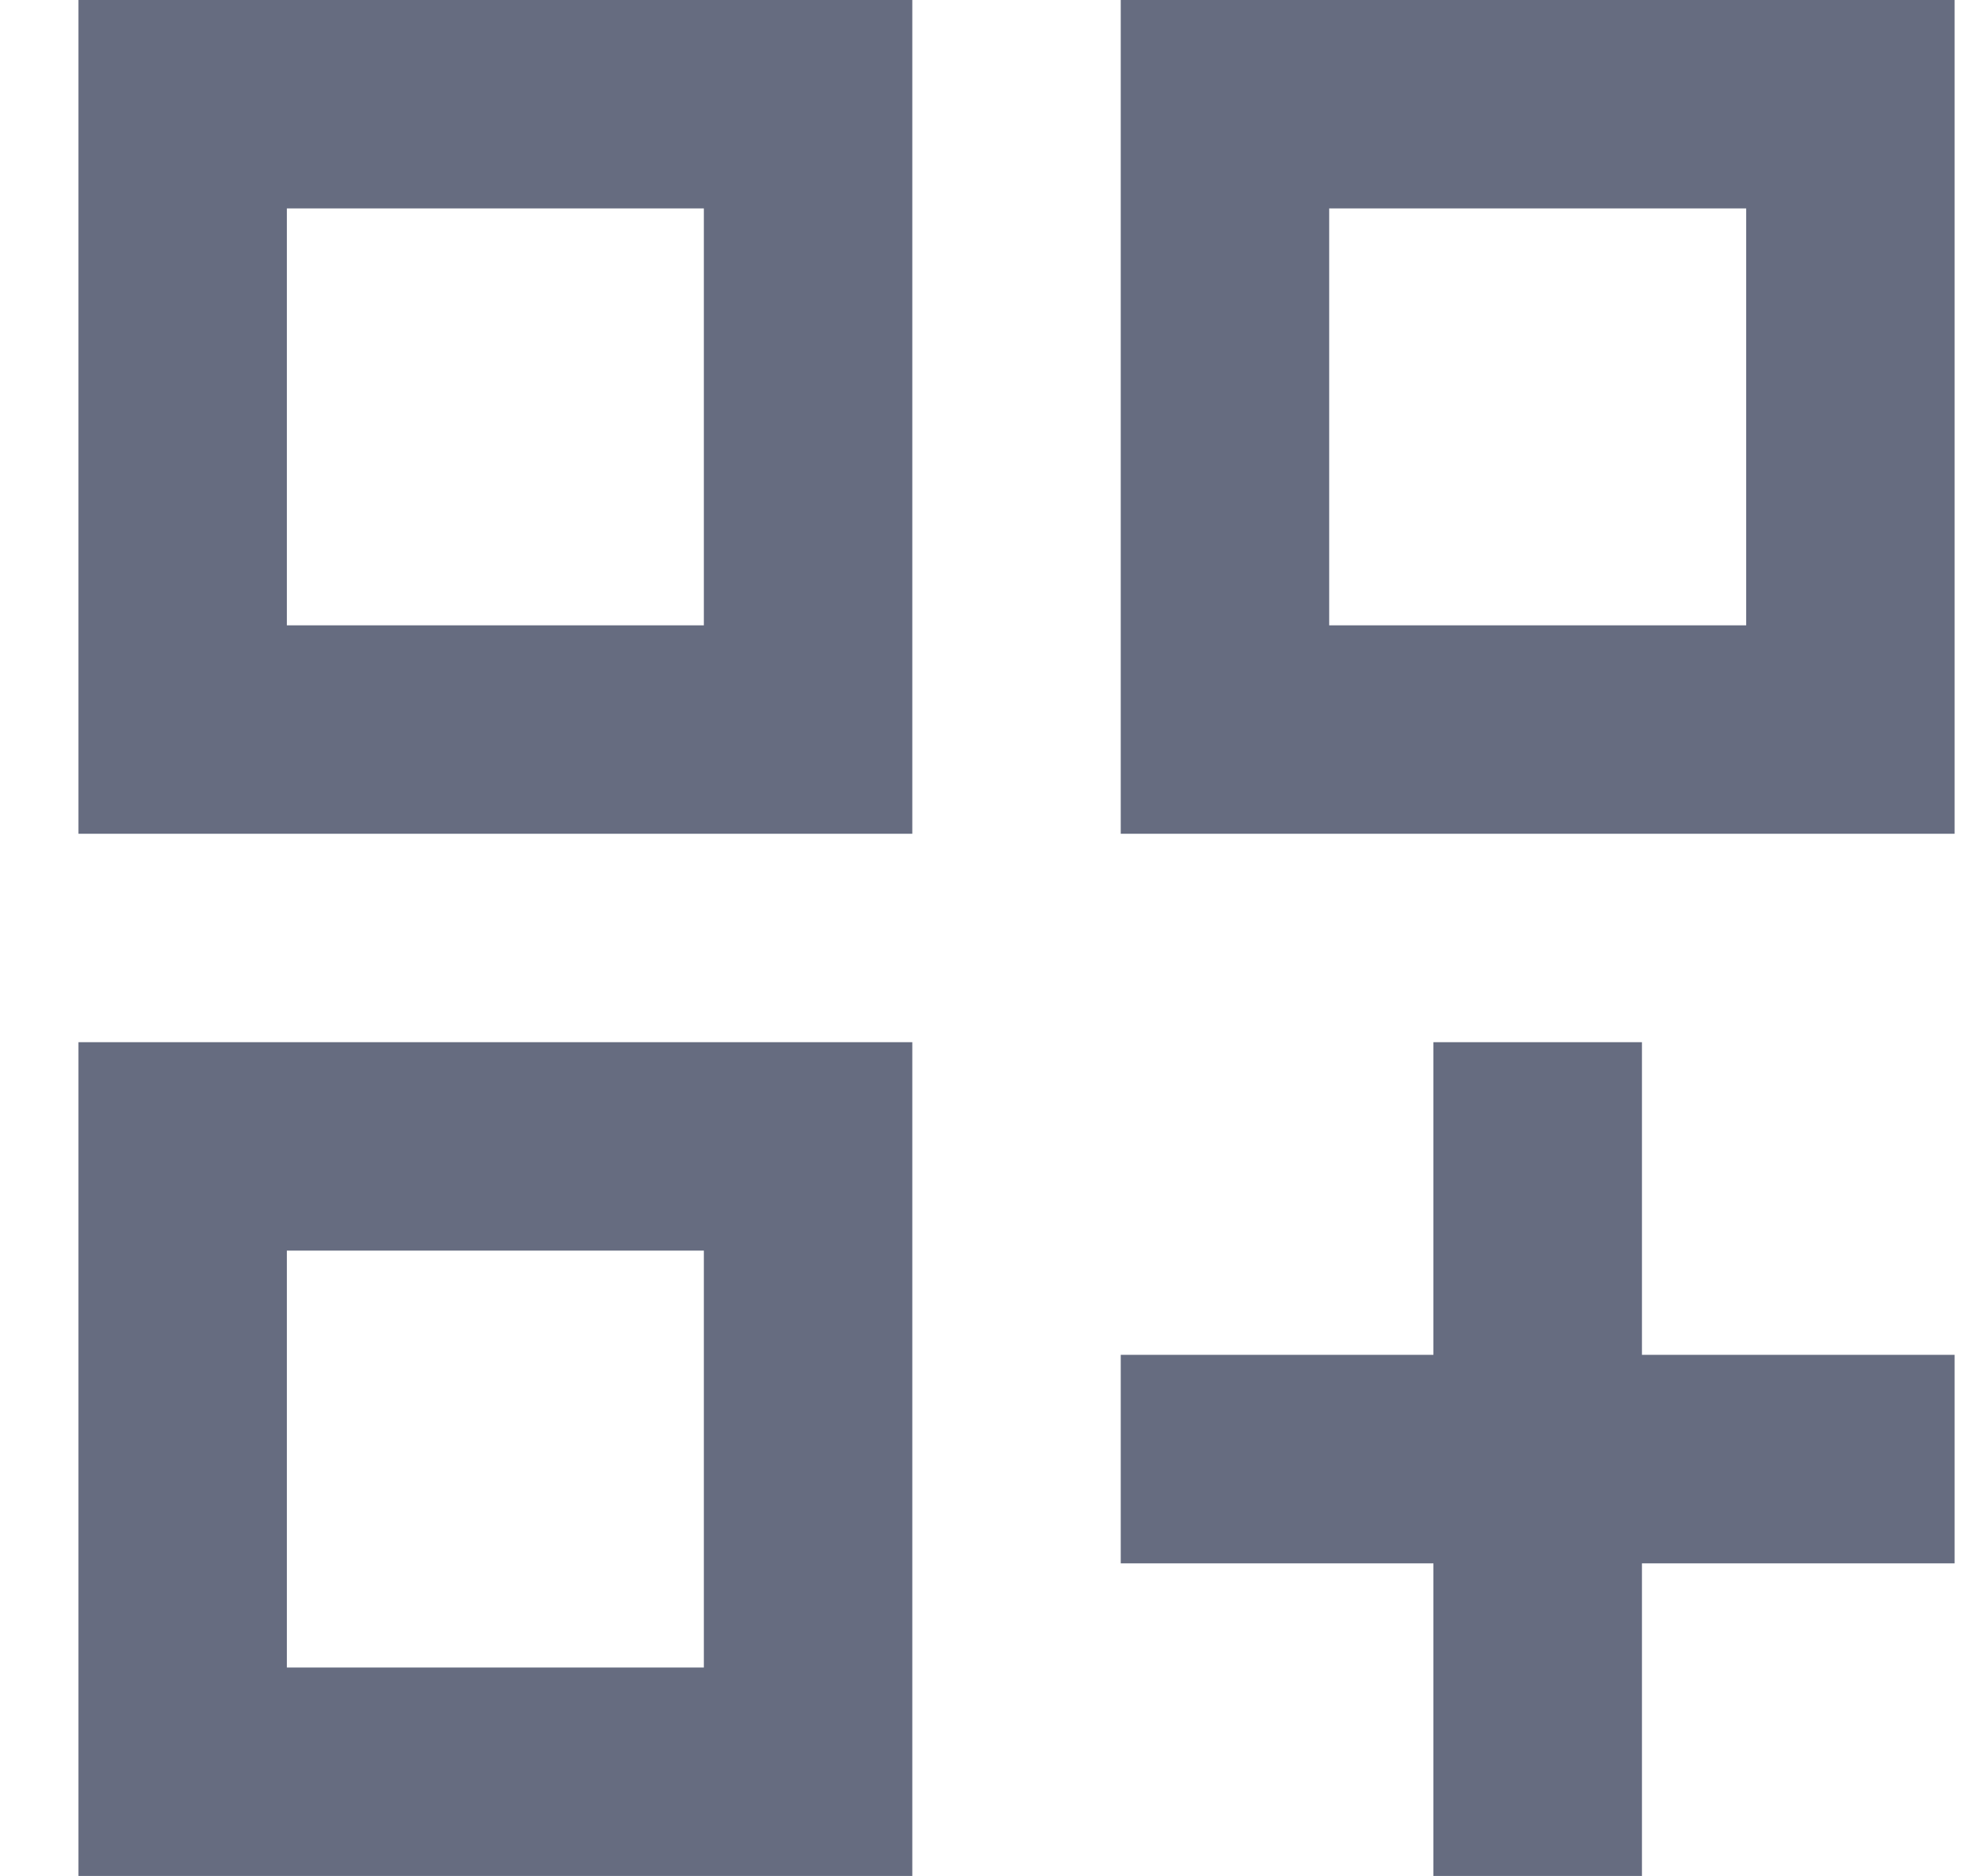 <svg width="21" height="20" viewBox="0 0 21 20" fill="none" xmlns="http://www.w3.org/2000/svg">
    <path d="M0.836 8.889H9.725V0H0.836V8.889ZM3.058 2.222H7.503V6.667H3.058V2.222ZM11.947 0V8.889H20.836V0H11.947ZM18.614 6.667H14.169V2.222H18.614V6.667ZM0.836 20H9.725V11.111H0.836V20ZM3.058 13.333H7.503V17.778H3.058V13.333ZM17.503 11.111H15.28V14.444H11.947V16.667H15.28V20H17.503V16.667H20.836V14.444H17.503V11.111Z" fill="#666C80" />
</svg>
